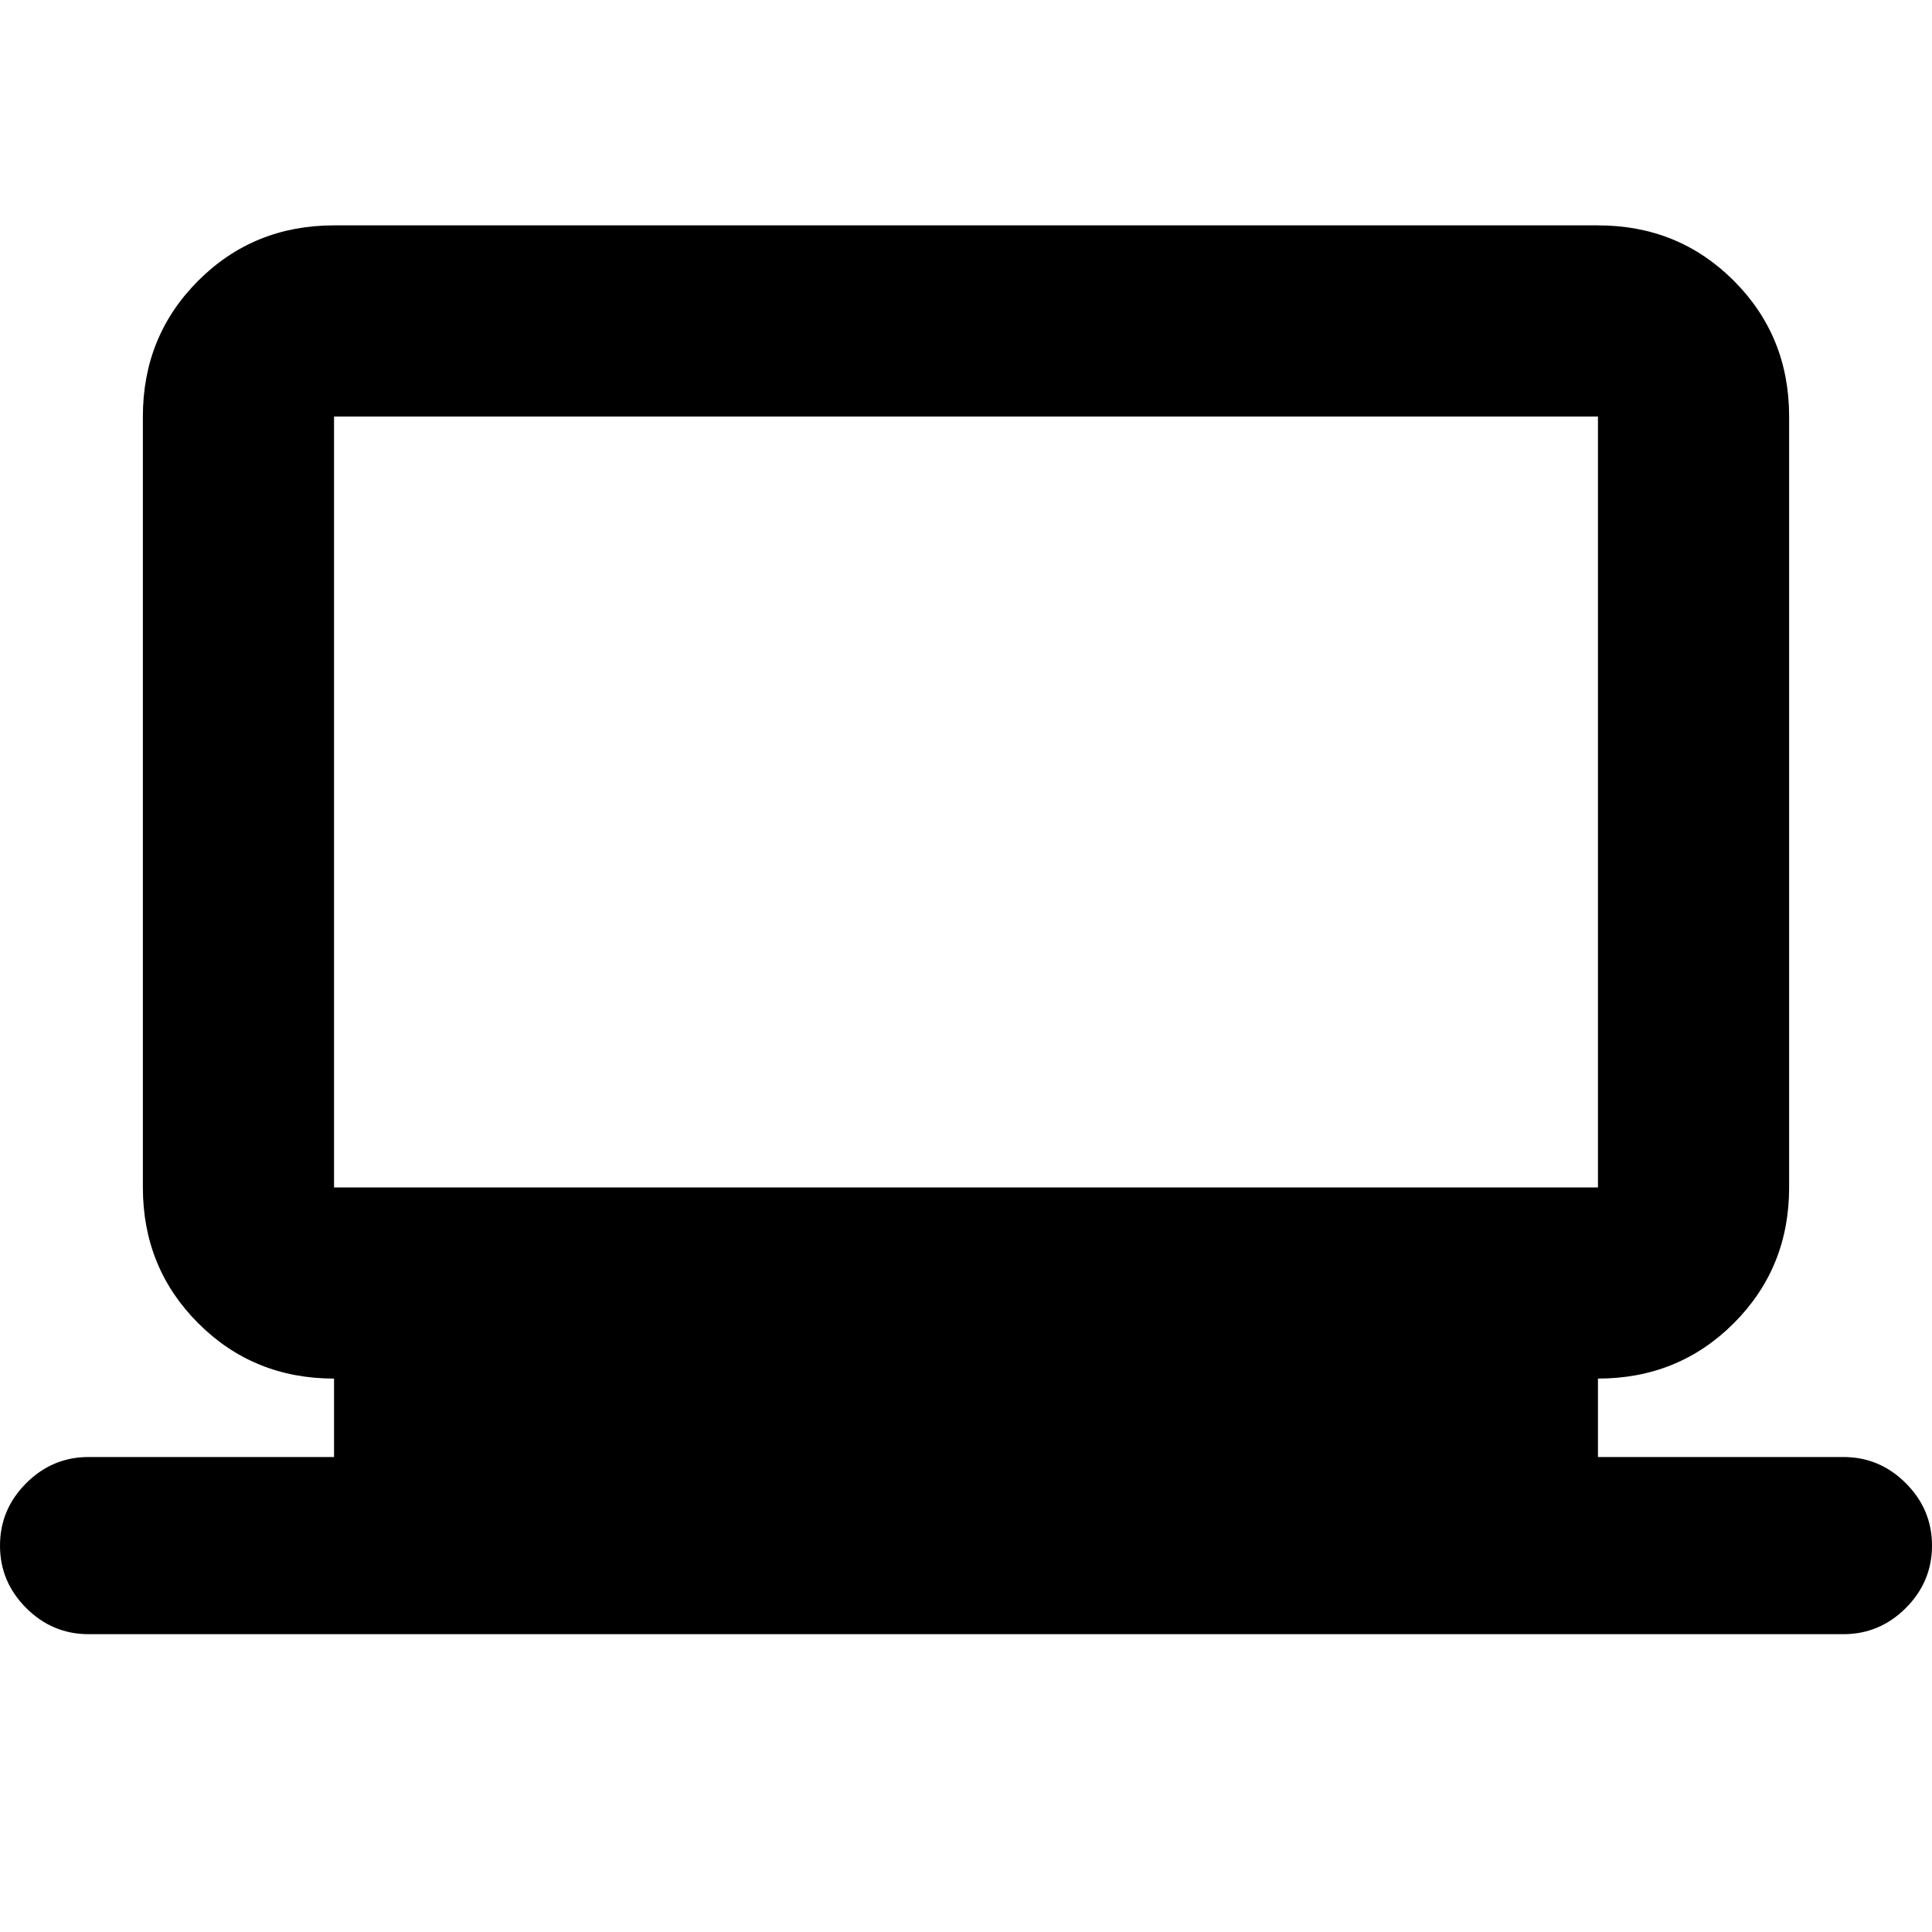 <svg xmlns="http://www.w3.org/2000/svg" height="20" width="20"><path d="M.917 16.917q-.375 0-.646-.271T0 16q0-.375.271-.646t.646-.271h2.541v-.812q-.833 0-1.406-.573t-.573-1.406v-7.98q0-.833.573-1.406t1.406-.573h13.084q.833 0 1.406.573t.573 1.406v7.98q0 .833-.573 1.406t-1.406.573v.812h2.541q.375 0 .646.271T20 16q0 .375-.271.646t-.646.271Zm2.541-4.625h13.084v-7.98H3.458v7.98Zm0 0v-7.98 7.98Z"/></svg>